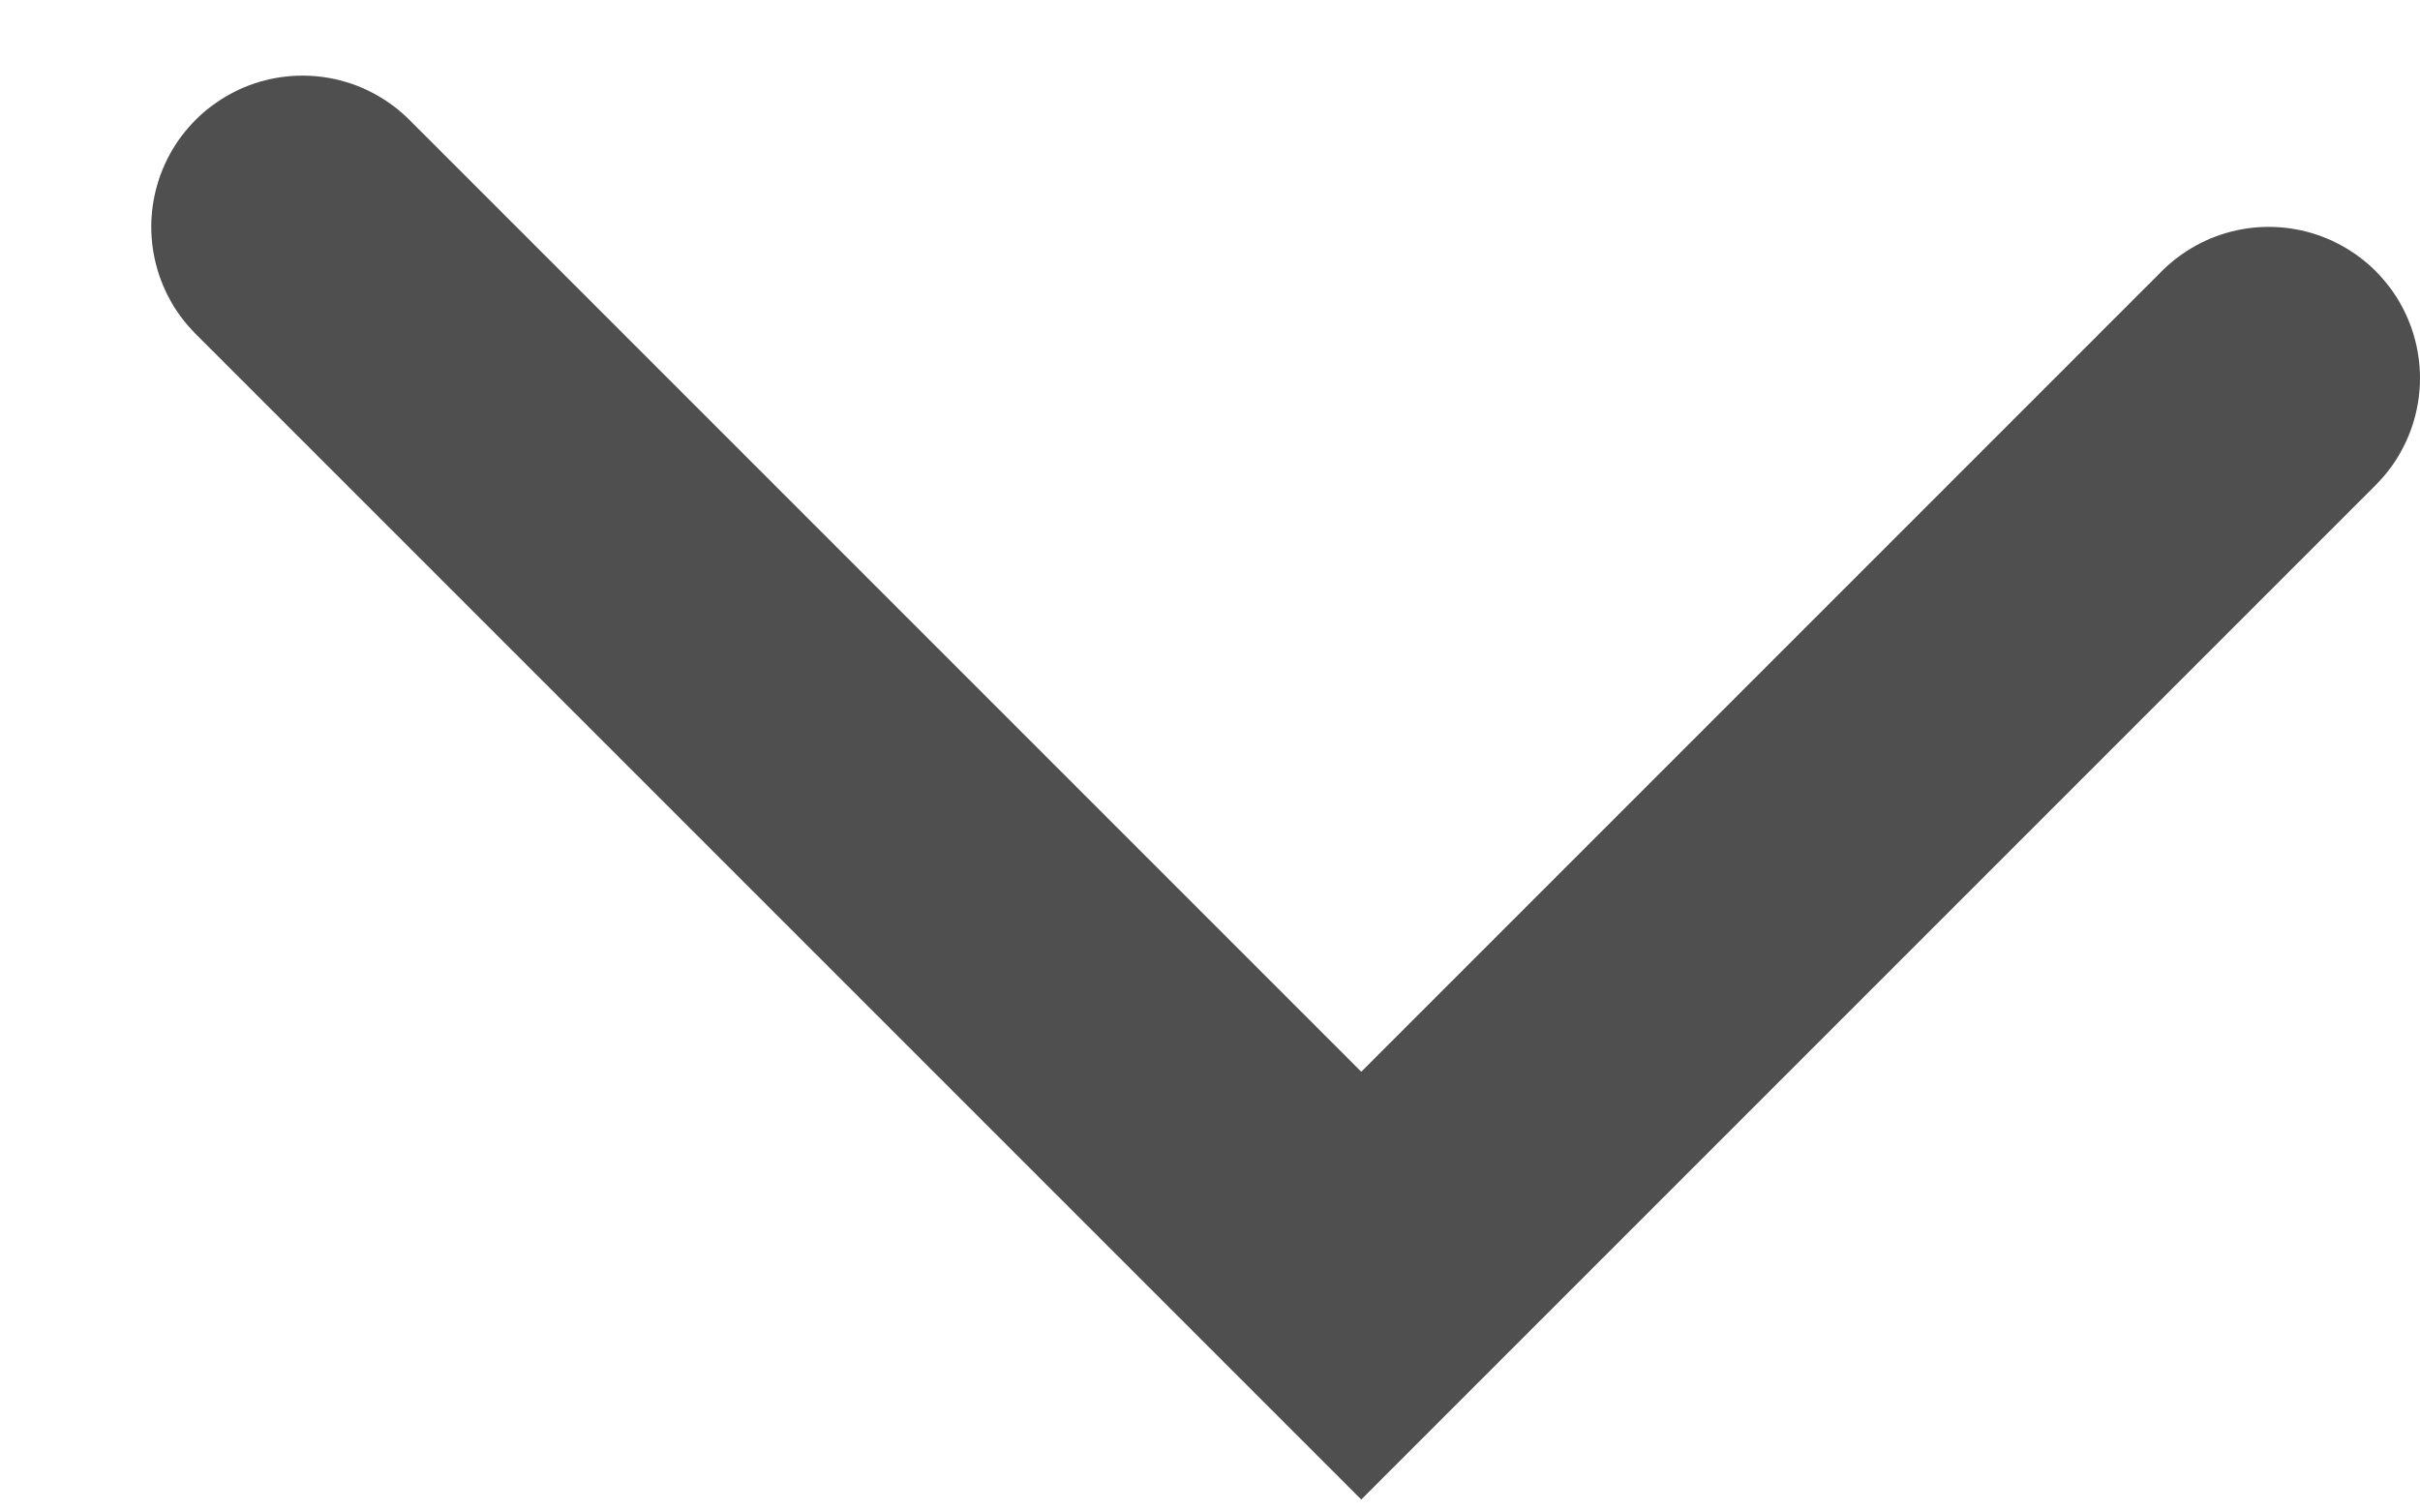 <svg width="8" height="5" viewBox="0 0 8 5" fill="none" xmlns="http://www.w3.org/2000/svg">
<path id="Vector 194" d="M1 0.75L4.5 4.25L7.5 1.25" stroke="black" stroke-opacity="0.69" stroke-linecap="round"/>
</svg>

